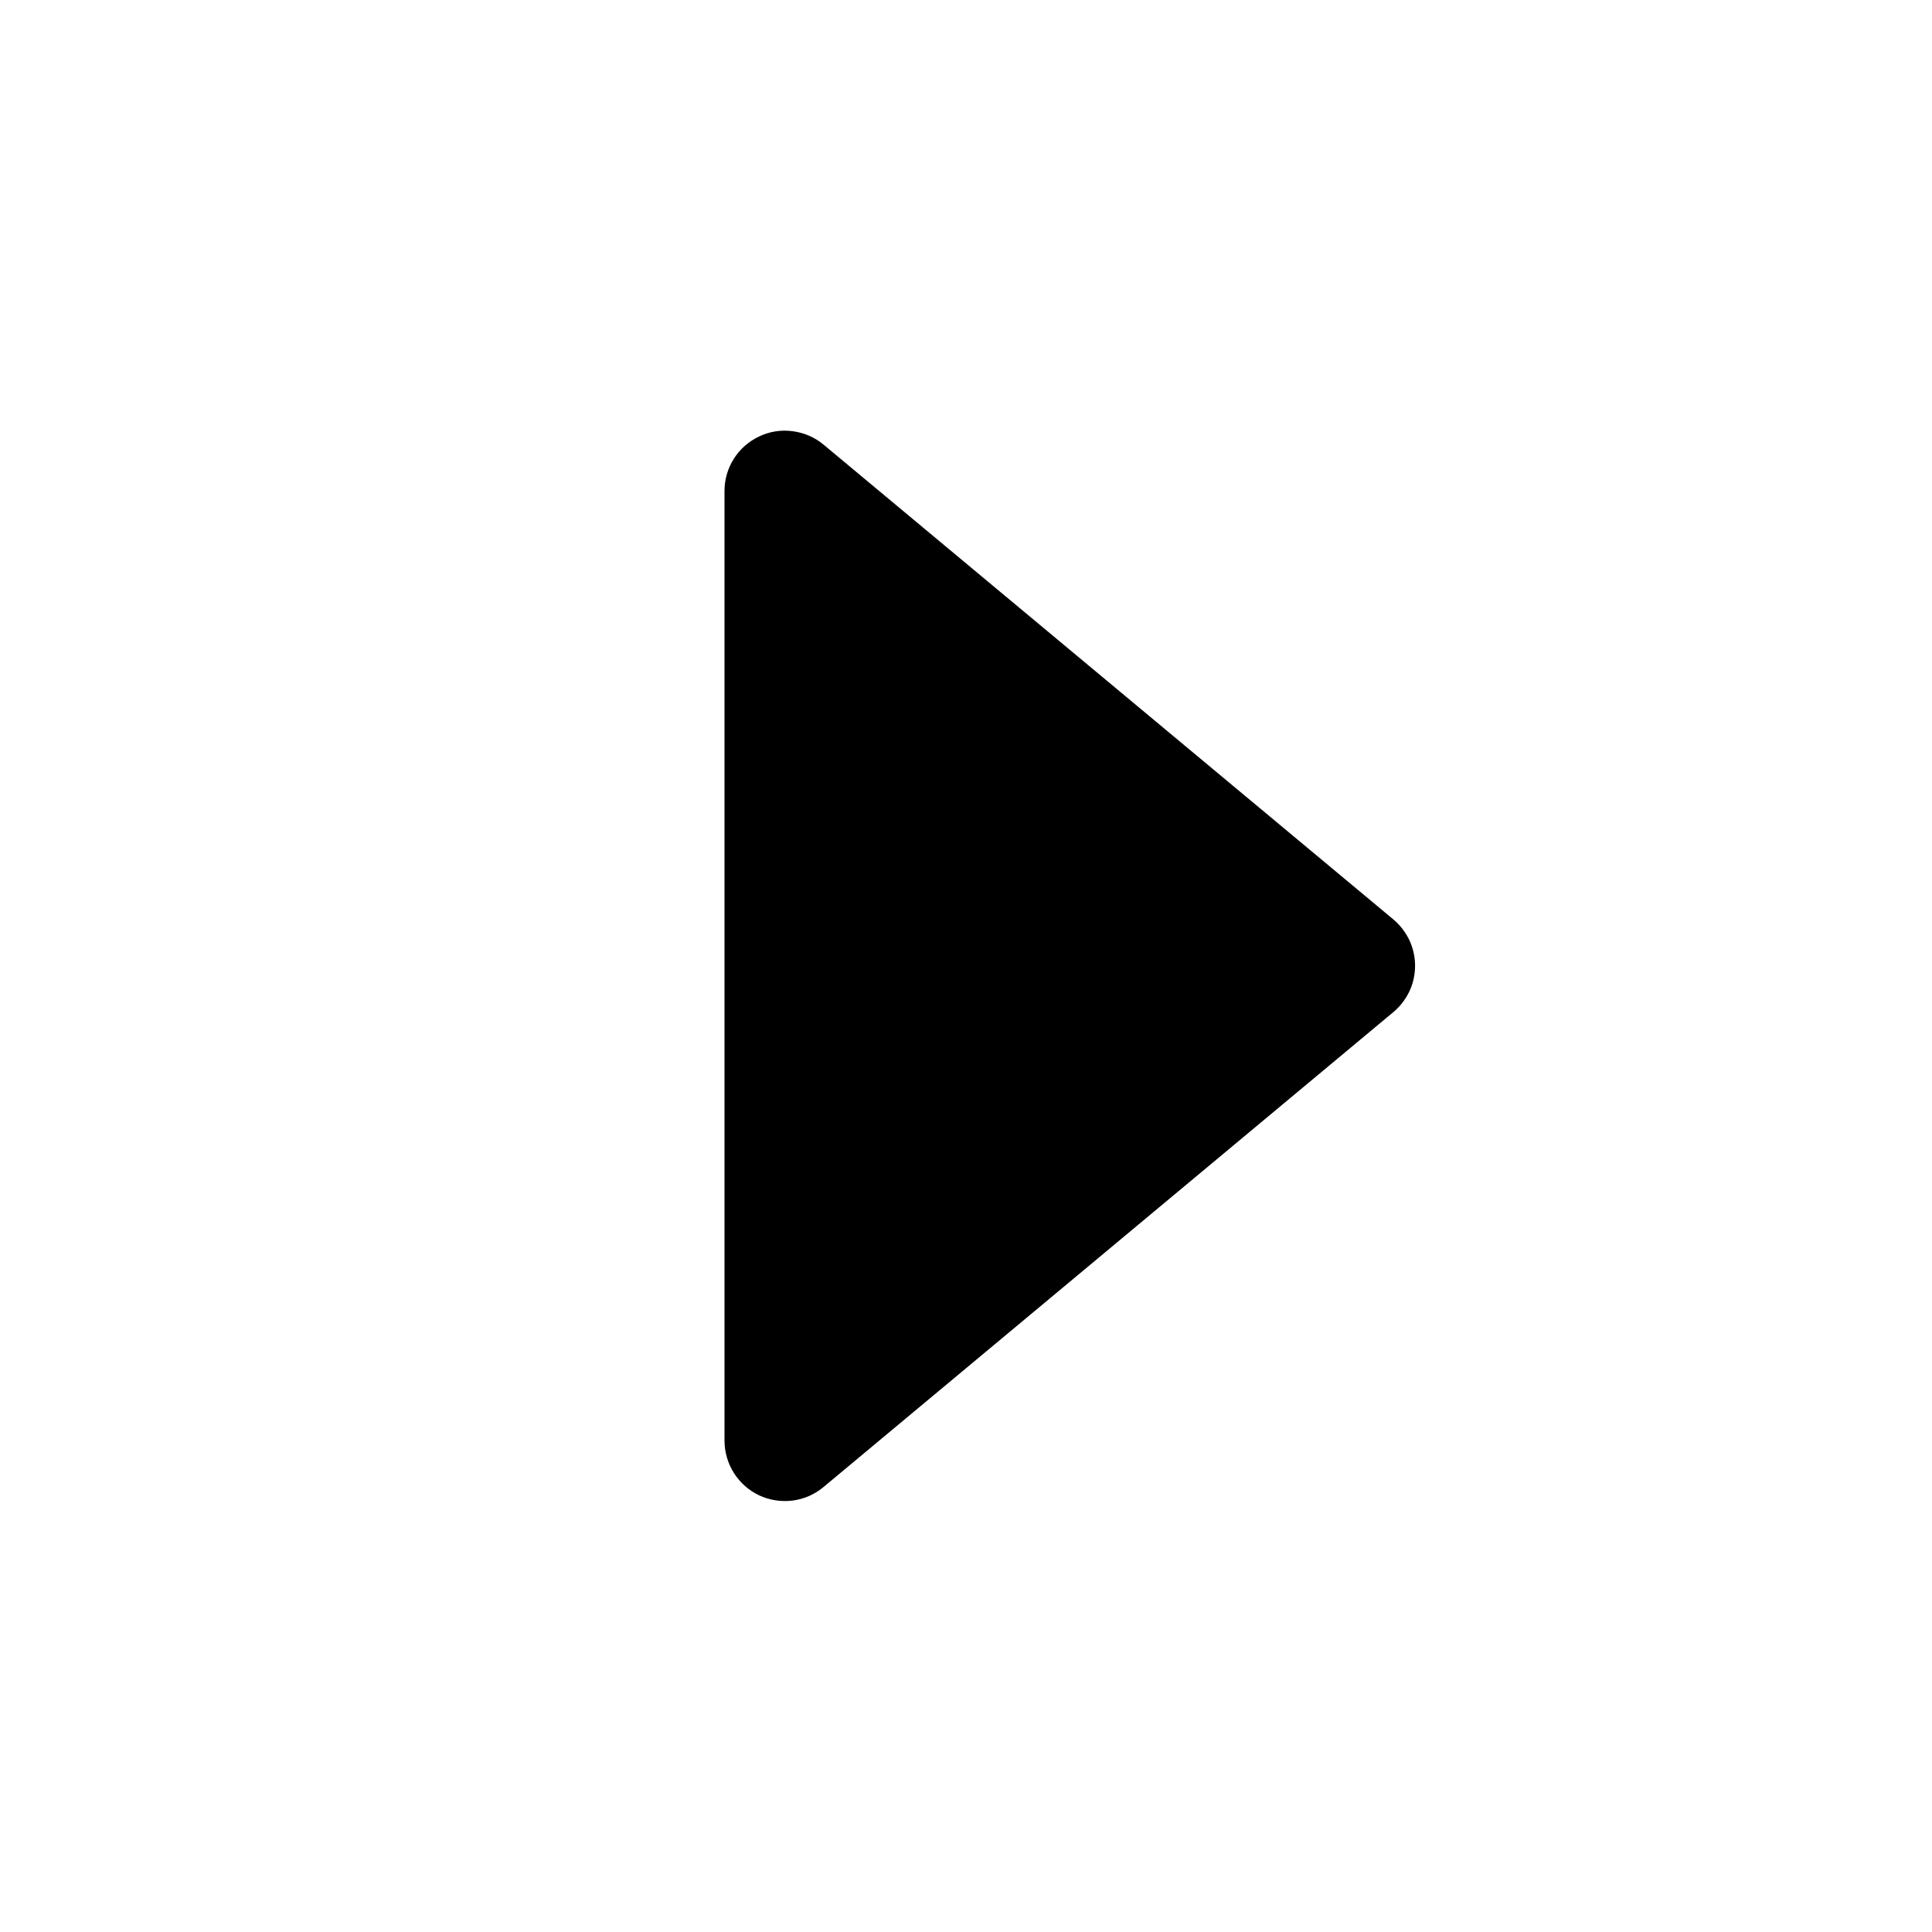 <svg width="16" height="16" viewBox="0 0 16 16" fill="none" xmlns="http://www.w3.org/2000/svg">
<g id="&#234;&#183;&#184;&#235;&#163;&#185; 178248">
<path id="arrow" d="M11.539 7.614C11.595 7.661 11.64 7.72 11.672 7.786C11.703 7.853 11.719 7.925 11.719 7.998C11.719 8.071 11.703 8.144 11.672 8.21C11.64 8.277 11.595 8.335 11.539 8.382L6.82 12.315C6.747 12.376 6.658 12.415 6.564 12.427C6.469 12.439 6.374 12.424 6.287 12.384C6.201 12.343 6.129 12.279 6.078 12.199C6.027 12.118 6 12.025 6 11.93L6 4.066C6 3.971 6.027 3.878 6.078 3.798C6.129 3.718 6.202 3.654 6.288 3.614C6.374 3.573 6.47 3.558 6.564 3.571C6.658 3.583 6.747 3.621 6.82 3.682L11.539 7.614Z" fill="black"/>
</g>
</svg>
